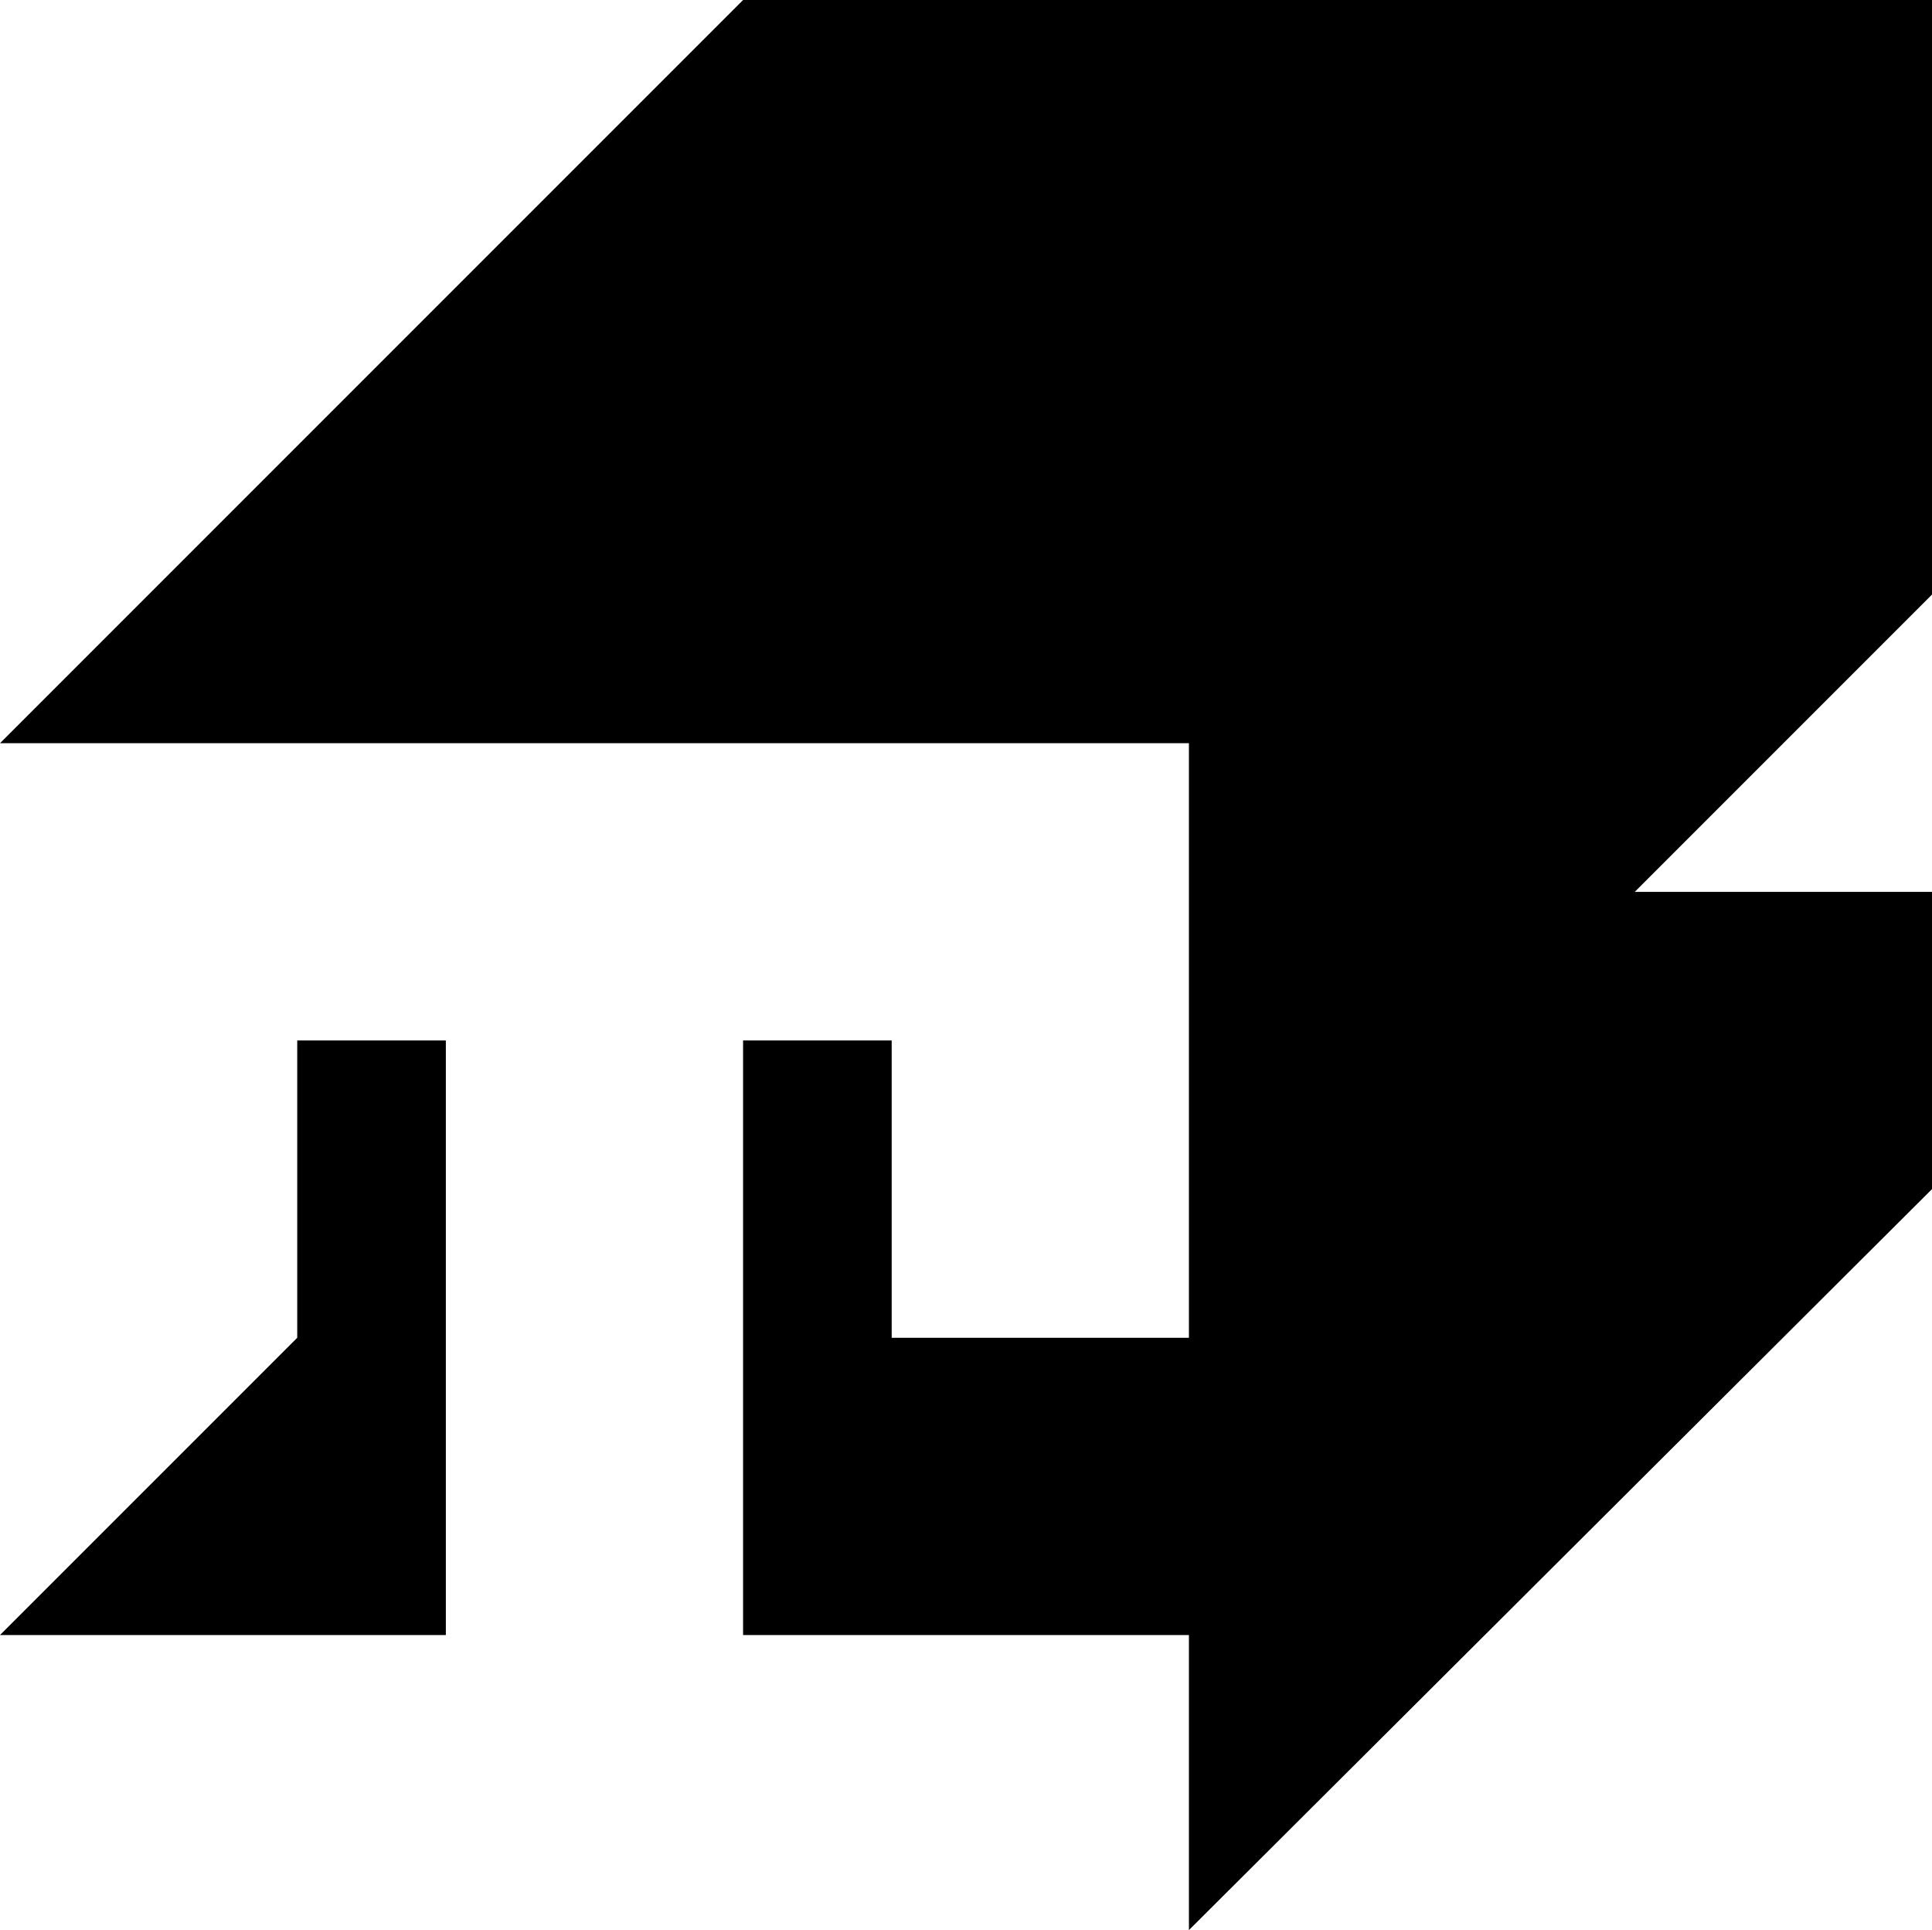 <svg xmlns="http://www.w3.org/2000/svg" width="608.4" viewBox="0 0 608.4 607.7" height="607.7" xml:space="preserve"><path d="M93.6 421.2 0 514.8h140.4V327.6H93.6z"></path><path d="M234 0 0 234h374.4v187.2h-93.6v-93.6H234v187.2h140.4v92.9l234-233.3v-93.6h-93.6l93.6-93.6V0z"></path></svg>